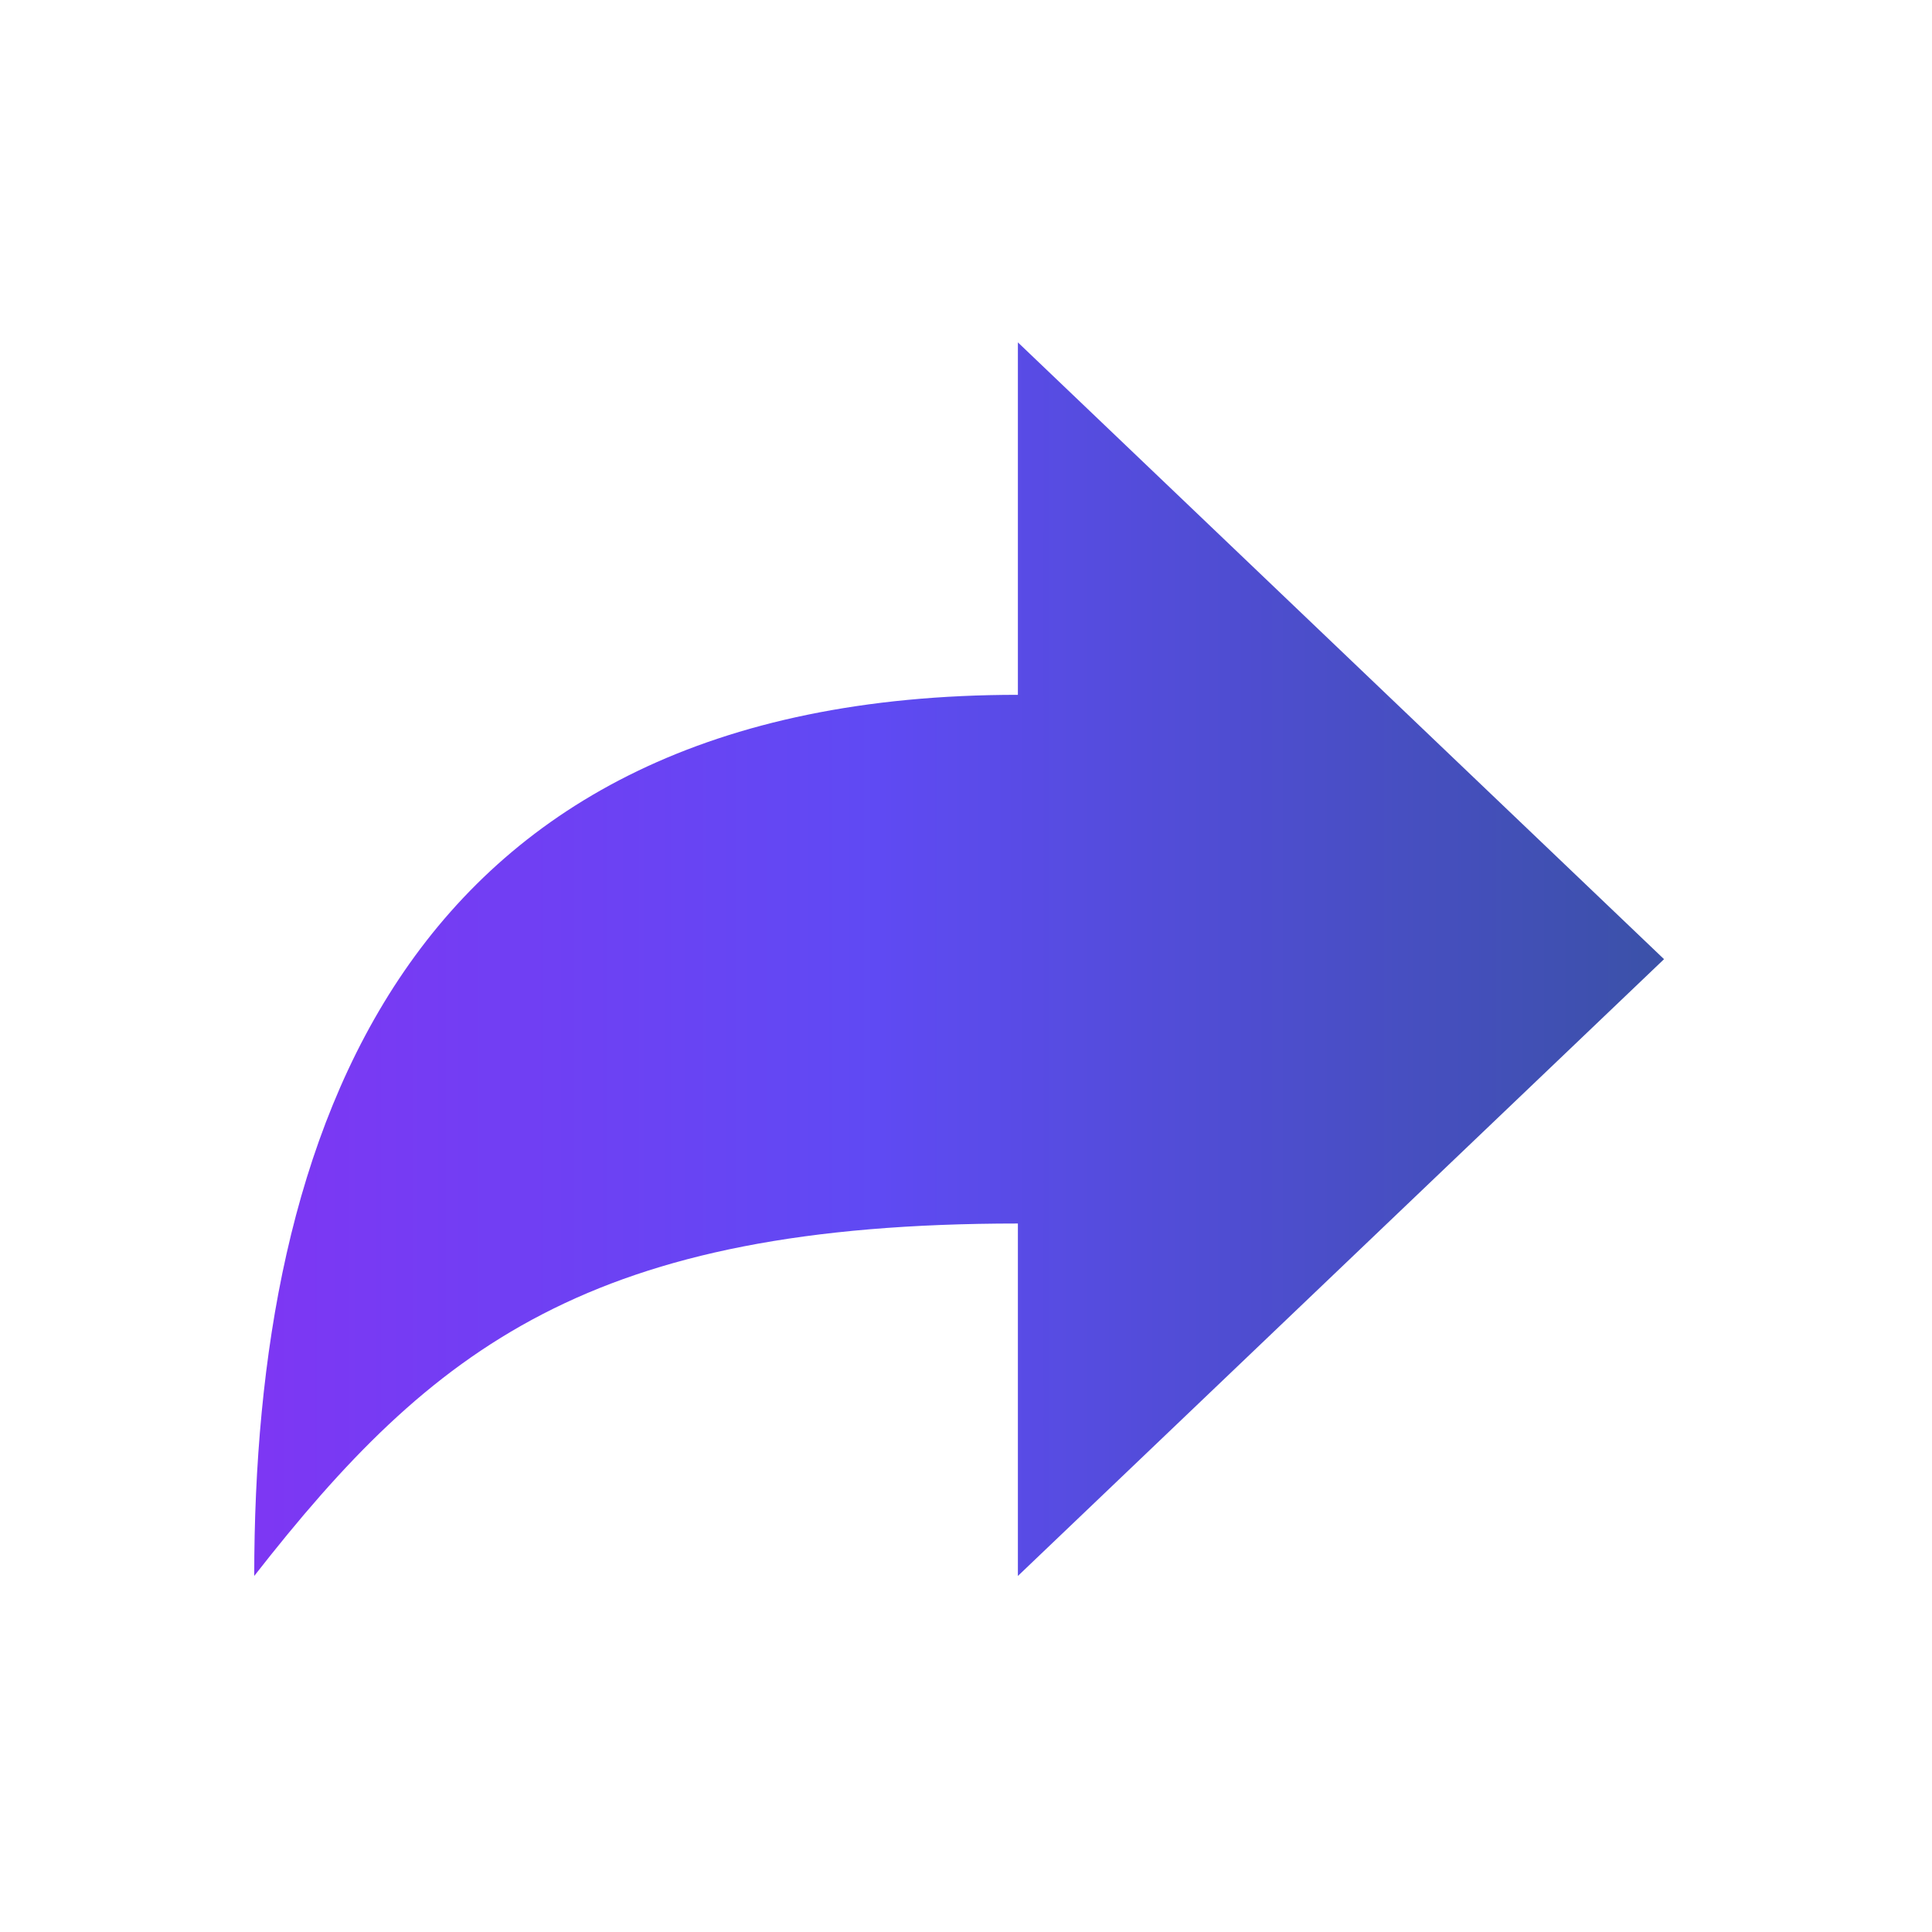 <svg width="56" height="56" viewBox="0 0 56 56" fill="none" xmlns="http://www.w3.org/2000/svg">
<path d="M48.233 27.802L29.504 9.924V20.14C11.58 20.14 7.369 32.992 7.369 45.68C12.542 39.056 17.117 35.464 29.504 35.464V45.68L48.233 27.802Z" fill="url(#paint0_linear_782_18439)"/>
<defs>
<linearGradient id="paint0_linear_782_18439" x1="4.043" y1="28.218" x2="48.233" y2="28.218" gradientUnits="userSpaceOnUse">
<stop stop-color="#8333F3"/>
<stop offset="0.486" stop-color="#5F4AF3"/>
<stop offset="1" stop-color="#3B51A8"/>
</linearGradient>
</defs>
</svg>
